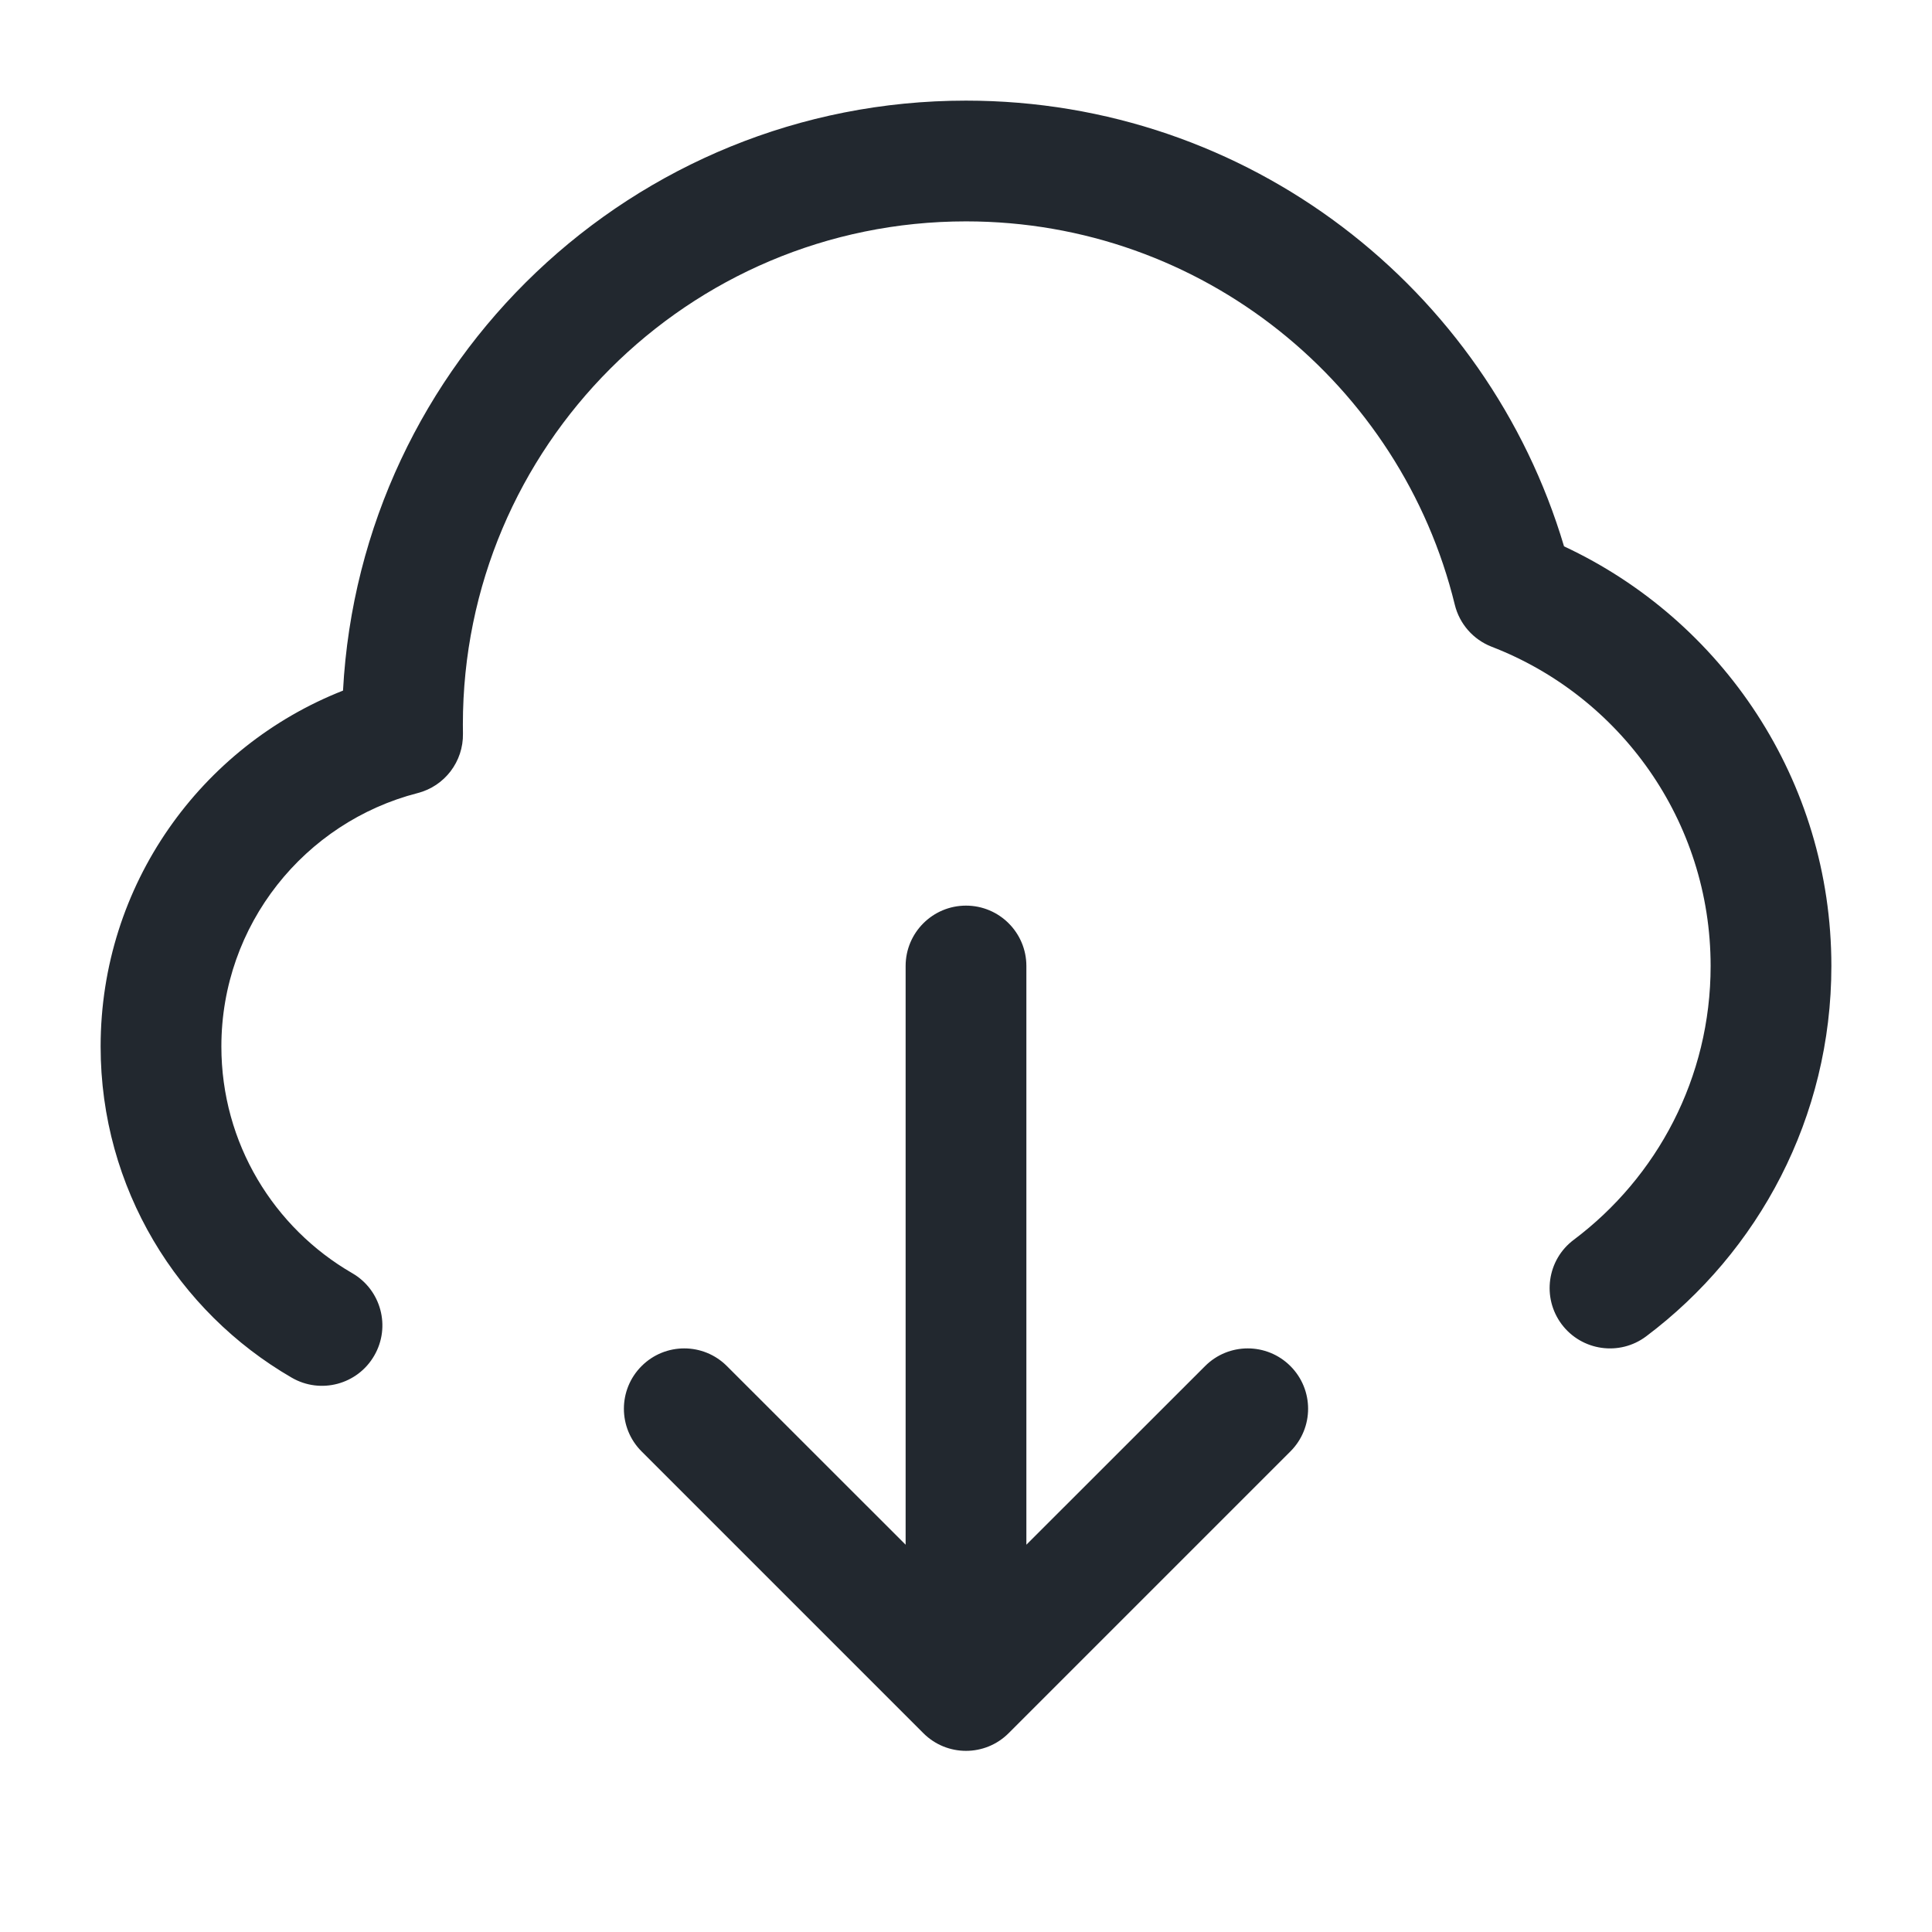 <svg width="24" height="24" viewBox="0 0 24 24" fill="none" xmlns="http://www.w3.org/2000/svg">
<path fill-rule="evenodd" clip-rule="evenodd" d="M5.75 9C5.75 5.548 8.548 2.75 12 2.75C14.938 2.75 17.404 4.778 18.072 7.512C18.13 7.75 18.301 7.945 18.53 8.034C20.123 8.648 21.25 10.194 21.25 12C21.25 13.39 20.584 14.624 19.55 15.401C19.218 15.649 19.152 16.12 19.4 16.451C19.649 16.782 20.119 16.849 20.45 16.6C21.845 15.552 22.75 13.882 22.75 12C22.75 9.691 21.39 7.702 19.429 6.787C18.477 3.585 15.512 1.25 12 1.25C7.861 1.25 4.48 4.494 4.261 8.579C2.498 9.272 1.25 10.99 1.25 13C1.25 14.759 2.207 16.294 3.624 17.114C3.983 17.322 4.442 17.199 4.649 16.84C4.857 16.482 4.734 16.023 4.376 15.816C3.402 15.253 2.75 14.202 2.75 13C2.75 11.486 3.785 10.213 5.188 9.852C5.524 9.766 5.757 9.46 5.751 9.113C5.75 9.075 5.75 9.038 5.75 9ZM12.75 12C12.75 11.586 12.414 11.25 12 11.25C11.586 11.25 11.25 11.586 11.25 12V19.189L9.03 16.97C8.737 16.677 8.263 16.677 7.97 16.97C7.677 17.263 7.677 17.737 7.97 18.03L11.47 21.53C11.763 21.823 12.237 21.823 12.53 21.53L16.03 18.03C16.323 17.737 16.323 17.263 16.03 16.97C15.737 16.677 15.263 16.677 14.97 16.97L12.75 19.189V12Z" fill="#22282F"/>
</svg>
